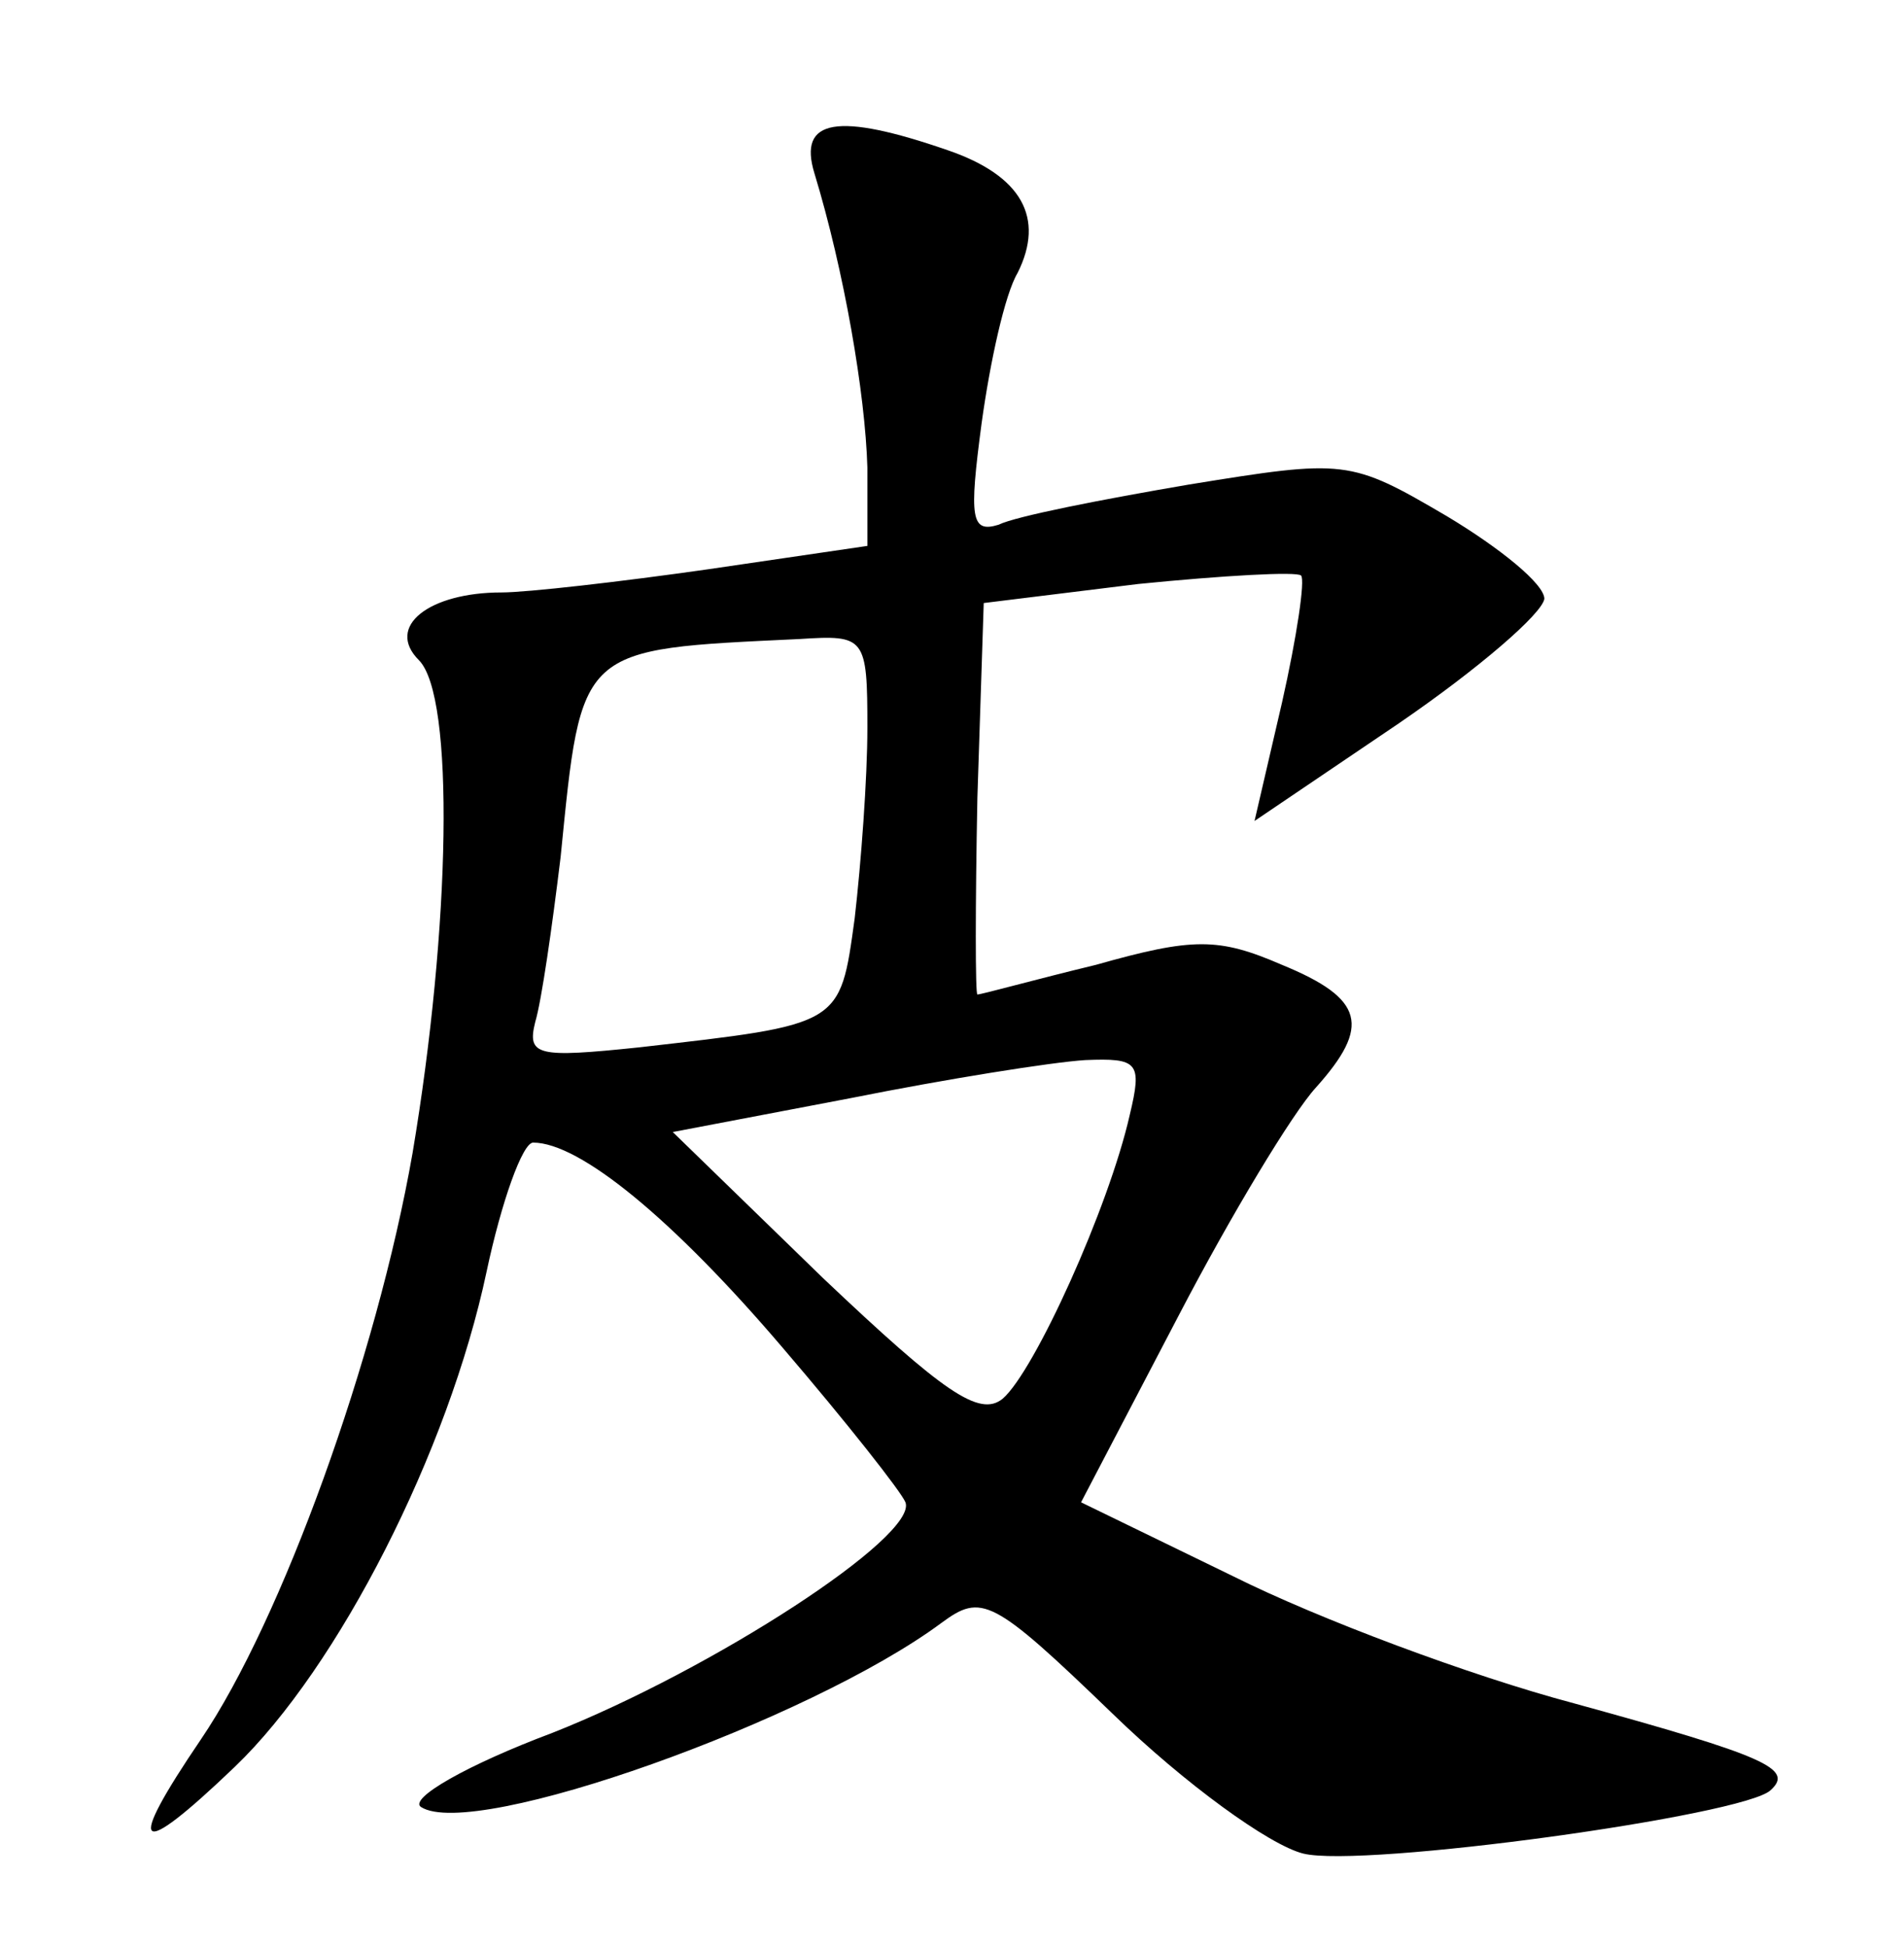 <?xml version="1.0" standalone="no"?>
<!DOCTYPE svg PUBLIC "-//W3C//DTD SVG 20010904//EN"
 "http://www.w3.org/TR/2001/REC-SVG-20010904/DTD/svg10.dtd">
<svg version="1.0" xmlns="http://www.w3.org/2000/svg"
 width="90pt" height="92pt" viewBox="0 0 90 92"
 preserveAspectRatio="xMidYMid meet">
<g transform="translate(0,92) scale(0.1,-0.1)"
fill="#000000" stroke="none">
<path d="M385 838 c14 -46 24 -104 25 -139 l0 -37 -75 -11 c-42 -6 -86 -11
-98 -11 -34 0 -55 -16 -39 -32 17 -17 15 -126 -3 -233 -17 -97 -62 -221 -100
-277 -36 -53 -31 -58 16 -13 49 47 101 149 119 234 7 33 17 61 22 61 22 0 66
-36 118 -97 30 -35 56 -68 58 -73 6 -16 -91 -79 -167 -109 -40 -15 -68 -31
-62 -35 25 -16 184 41 246 87 19 14 24 12 81 -43 34 -33 74 -62 90 -66 28 -7
209 18 221 30 11 10 -2 16 -93 41 -49 13 -121 40 -161 60 l-72 35 46 88 c25
48 54 96 65 108 26 29 23 42 -16 58 -30 13 -42 13 -88 0 -29 -7 -54 -14 -56
-14 -1 0 -1 42 0 93 l3 92 73 9 c40 4 75 6 77 4 2 -2 -2 -29 -9 -60 l-13 -56
68 46 c38 26 68 52 69 59 0 7 -21 24 -46 39 -46 27 -48 27 -122 15 -41 -7 -82
-15 -90 -19 -13 -4 -14 3 -8 48 4 29 11 61 17 71 13 26 2 46 -33 58 -52 18
-71 15 -63 -11z m25 -262 c0 -24 -3 -64 -6 -90 -7 -51 -6 -50 -102 -61 -48 -5
-53 -4 -49 12 3 10 8 45 12 78 10 100 8 98 113 103 31 2 32 1 32 -42z m124
-183 c-10 -44 -45 -121 -60 -134 -11 -9 -28 3 -85 57 l-71 69 84 16 c45 9 95
17 111 18 25 1 27 -1 21 -26z"/>
</g>
</svg>
